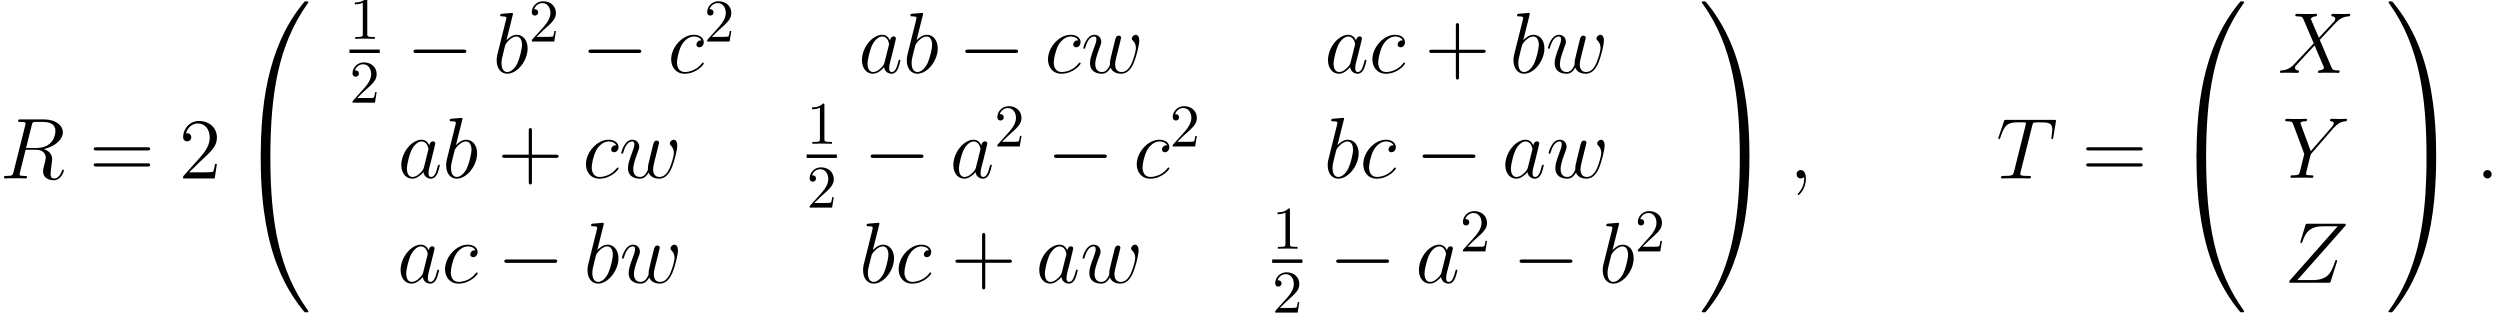 <?xml version='1.0' encoding='ISO-8859-1'?>
<!DOCTYPE svg PUBLIC "-//W3C//DTD SVG 1.1//EN" "http://www.w3.org/Graphics/SVG/1.1/DTD/svg11.dtd">
<!-- This file was generated by dvisvgm 1.2.2 (x86_64-pc-linux-gnu) -->
<!-- Mon Feb 26 10:55:56 2018 -->
<svg height='50.466pt' version='1.1' viewBox='38.854 78.777 403.366 50.466' width='403.366pt' xmlns='http://www.w3.org/2000/svg' xmlns:xlink='http://www.w3.org/1999/xlink'>
<defs>
<path d='M2.576 -0.672C2.576 -1.078 2.24 -1.358 1.904 -1.358C1.498 -1.358 1.218 -1.022 1.218 -0.686C1.218 -0.28 1.554 0 1.89 0C2.296 0 2.576 -0.336 2.576 -0.672Z' id='g0-58'/>
<path d='M2.73 0.056C2.73 -0.756 2.464 -1.358 1.89 -1.358C1.442 -1.358 1.218 -0.994 1.218 -0.686S1.428 0 1.904 0C2.086 0 2.24 -0.056 2.366 -0.182C2.394 -0.21 2.408 -0.21 2.422 -0.21C2.45 -0.21 2.45 -0.014 2.45 0.056C2.45 0.518 2.366 1.428 1.554 2.338C1.4 2.506 1.4 2.534 1.4 2.562C1.4 2.632 1.47 2.702 1.54 2.702C1.652 2.702 2.73 1.666 2.73 0.056Z' id='g0-59'/>
<path d='M5.152 -8.61C5.278 -9.128 5.334 -9.156 5.88 -9.156H6.888C8.092 -9.156 8.988 -8.792 8.988 -7.7C8.988 -6.986 8.624 -4.928 5.81 -4.928H4.228L5.152 -8.61ZM7.098 -4.76C8.834 -5.138 10.192 -6.258 10.192 -7.462C10.192 -8.554 9.086 -9.562 7.14 -9.562H3.346C3.066 -9.562 2.94 -9.562 2.94 -9.296C2.94 -9.156 3.038 -9.156 3.304 -9.156C4.144 -9.156 4.144 -9.044 4.144 -8.89C4.144 -8.862 4.144 -8.778 4.088 -8.568L2.198 -1.036C2.072 -0.546 2.044 -0.406 1.078 -0.406C0.756 -0.406 0.658 -0.406 0.658 -0.14C0.658 0 0.812 0 0.854 0C1.106 0 1.4 -0.028 1.666 -0.028H3.318C3.57 -0.028 3.864 0 4.116 0C4.228 0 4.382 0 4.382 -0.266C4.382 -0.406 4.256 -0.406 4.046 -0.406C3.192 -0.406 3.192 -0.518 3.192 -0.658C3.192 -0.672 3.192 -0.77 3.22 -0.882L4.158 -4.648H5.838C7.168 -4.648 7.42 -3.808 7.42 -3.346C7.42 -3.136 7.28 -2.59 7.182 -2.226C7.028 -1.582 6.986 -1.428 6.986 -1.162C6.986 -0.168 7.798 0.294 8.736 0.294C9.87 0.294 10.36 -1.092 10.36 -1.288C10.36 -1.386 10.29 -1.428 10.206 -1.428C10.094 -1.428 10.066 -1.344 10.038 -1.232C9.702 -0.238 9.128 0.014 8.778 0.014S8.204 -0.14 8.204 -0.77C8.204 -1.106 8.372 -2.38 8.386 -2.45C8.456 -2.968 8.456 -3.024 8.456 -3.136C8.456 -4.158 7.63 -4.592 7.098 -4.76Z' id='g0-82'/>
<path d='M5.838 -8.54C5.922 -8.876 5.95 -9.002 6.16 -9.058C6.272 -9.086 6.734 -9.086 7.028 -9.086C8.428 -9.086 9.086 -9.03 9.086 -7.938C9.086 -7.728 9.03 -7.196 8.946 -6.678L8.932 -6.51C8.932 -6.454 8.988 -6.37 9.072 -6.37C9.212 -6.37 9.212 -6.44 9.254 -6.664L9.66 -9.142C9.688 -9.268 9.688 -9.296 9.688 -9.338C9.688 -9.492 9.604 -9.492 9.324 -9.492H1.666C1.344 -9.492 1.33 -9.478 1.246 -9.226L0.392 -6.706C0.378 -6.678 0.336 -6.524 0.336 -6.51C0.336 -6.44 0.392 -6.37 0.476 -6.37C0.588 -6.37 0.616 -6.426 0.672 -6.608C1.26 -8.302 1.554 -9.086 3.416 -9.086H4.354C4.69 -9.086 4.83 -9.086 4.83 -8.932C4.83 -8.89 4.83 -8.862 4.76 -8.61L2.884 -1.092C2.744 -0.546 2.716 -0.406 1.232 -0.406C0.882 -0.406 0.784 -0.406 0.784 -0.14C0.784 0 0.938 0 1.008 0C1.358 0 1.722 -0.028 2.072 -0.028H4.256C4.606 -0.028 4.984 0 5.334 0C5.488 0 5.628 0 5.628 -0.266C5.628 -0.406 5.53 -0.406 5.166 -0.406C3.906 -0.406 3.906 -0.532 3.906 -0.742C3.906 -0.756 3.906 -0.854 3.962 -1.078L5.838 -8.54Z' id='g0-84'/>
<path d='M6.65 -5.684L5.334 -8.75C5.516 -9.086 5.936 -9.142 6.104 -9.156C6.188 -9.156 6.342 -9.17 6.342 -9.408C6.342 -9.562 6.216 -9.562 6.132 -9.562C5.894 -9.562 5.614 -9.534 5.376 -9.534H4.564C3.71 -9.534 3.094 -9.562 3.08 -9.562C2.968 -9.562 2.828 -9.562 2.828 -9.296C2.828 -9.156 2.954 -9.156 3.136 -9.156C3.948 -9.156 4.004 -9.016 4.144 -8.68L5.81 -4.788L2.772 -1.54C2.268 -0.994 1.666 -0.462 0.63 -0.406C0.462 -0.392 0.35 -0.392 0.35 -0.14C0.35 -0.098 0.364 0 0.518 0C0.714 0 0.924 -0.028 1.12 -0.028H1.778C2.226 -0.028 2.716 0 3.15 0C3.248 0 3.416 0 3.416 -0.252C3.416 -0.392 3.318 -0.406 3.234 -0.406C2.954 -0.434 2.772 -0.588 2.772 -0.812C2.772 -1.05 2.94 -1.218 3.346 -1.638L4.592 -2.996C4.9 -3.318 5.642 -4.13 5.95 -4.438L7.42 -0.994C7.434 -0.966 7.49 -0.826 7.49 -0.812C7.49 -0.686 7.182 -0.434 6.734 -0.406C6.65 -0.406 6.496 -0.392 6.496 -0.14C6.496 0 6.636 0 6.706 0C6.944 0 7.224 -0.028 7.462 -0.028H9.002C9.254 -0.028 9.52 0 9.758 0C9.856 0 10.01 0 10.01 -0.266C10.01 -0.406 9.87 -0.406 9.744 -0.406C8.904 -0.42 8.876 -0.49 8.638 -1.008L6.79 -5.348L8.568 -7.252C8.708 -7.392 9.03 -7.742 9.156 -7.882C9.758 -8.512 10.318 -9.086 11.452 -9.156C11.592 -9.17 11.732 -9.17 11.732 -9.408C11.732 -9.562 11.606 -9.562 11.55 -9.562C11.354 -9.562 11.144 -9.534 10.948 -9.534H10.304C9.856 -9.534 9.366 -9.562 8.932 -9.562C8.834 -9.562 8.666 -9.562 8.666 -9.31C8.666 -9.17 8.764 -9.156 8.848 -9.156C9.072 -9.128 9.31 -9.016 9.31 -8.75L9.296 -8.722C9.282 -8.624 9.254 -8.484 9.1 -8.316L6.65 -5.684Z' id='g0-88'/>
<path d='M8.232 -8.008L8.554 -8.33C9.17 -8.96 9.688 -9.114 10.178 -9.156C10.332 -9.17 10.458 -9.184 10.458 -9.422C10.458 -9.562 10.318 -9.562 10.29 -9.562C10.122 -9.562 9.94 -9.534 9.772 -9.534H9.198C8.792 -9.534 8.358 -9.562 7.966 -9.562C7.868 -9.562 7.714 -9.562 7.714 -9.296C7.714 -9.17 7.854 -9.156 7.896 -9.156C8.316 -9.128 8.316 -8.918 8.316 -8.834C8.316 -8.68 8.204 -8.47 7.924 -8.148L4.592 -4.326L3.01 -8.582C2.926 -8.778 2.926 -8.806 2.926 -8.834C2.926 -9.128 3.5 -9.156 3.668 -9.156S3.99 -9.156 3.99 -9.408C3.99 -9.562 3.864 -9.562 3.78 -9.562C3.542 -9.562 3.262 -9.534 3.024 -9.534H1.47C1.218 -9.534 0.952 -9.562 0.714 -9.562C0.616 -9.562 0.462 -9.562 0.462 -9.296C0.462 -9.156 0.588 -9.156 0.798 -9.156C1.484 -9.156 1.61 -9.03 1.736 -8.708L3.472 -4.046C3.486 -4.004 3.528 -3.85 3.528 -3.808S2.842 -1.008 2.8 -0.868C2.688 -0.49 2.548 -0.42 1.652 -0.406C1.414 -0.406 1.302 -0.406 1.302 -0.14C1.302 0 1.456 0 1.498 0C1.75 0 2.044 -0.028 2.31 -0.028H3.962C4.214 -0.028 4.508 0 4.76 0C4.858 0 5.026 0 5.026 -0.252C5.026 -0.406 4.928 -0.406 4.69 -0.406C3.822 -0.406 3.822 -0.504 3.822 -0.658C3.822 -0.756 3.934 -1.204 4.004 -1.484L4.508 -3.5C4.592 -3.794 4.592 -3.822 4.718 -3.962L8.232 -8.008Z' id='g0-89'/>
<path d='M9.8 -9.128C9.884 -9.226 9.954 -9.31 9.954 -9.45C9.954 -9.548 9.94 -9.562 9.618 -9.562H3.836C3.514 -9.562 3.5 -9.548 3.416 -9.296L2.646 -6.776C2.604 -6.636 2.604 -6.608 2.604 -6.58C2.604 -6.524 2.646 -6.44 2.744 -6.44C2.856 -6.44 2.884 -6.496 2.94 -6.678C3.458 -8.19 4.144 -9.156 6.356 -9.156H8.652L0.98 -0.476C0.854 -0.322 0.798 -0.266 0.798 -0.112C0.798 0 0.868 0 1.134 0H7.112C7.434 0 7.448 -0.014 7.532 -0.266L8.512 -3.36C8.526 -3.402 8.554 -3.5 8.554 -3.556C8.554 -3.626 8.498 -3.696 8.414 -3.696C8.302 -3.696 8.288 -3.682 8.176 -3.332C7.588 -1.526 6.972 -0.434 4.536 -0.434H2.114L9.8 -9.128Z' id='g0-90'/>
<path d='M4.214 -1.666C4.144 -1.428 4.144 -1.4 3.948 -1.134C3.64 -0.742 3.024 -0.14 2.366 -0.14C1.792 -0.14 1.47 -0.658 1.47 -1.484C1.47 -2.254 1.904 -3.822 2.17 -4.41C2.646 -5.39 3.304 -5.894 3.85 -5.894C4.774 -5.894 4.956 -4.746 4.956 -4.634C4.956 -4.62 4.914 -4.438 4.9 -4.41L4.214 -1.666ZM5.11 -5.25C4.956 -5.614 4.578 -6.174 3.85 -6.174C2.268 -6.174 0.56 -4.13 0.56 -2.058C0.56 -0.672 1.372 0.14 2.324 0.14C3.094 0.14 3.752 -0.462 4.144 -0.924C4.284 -0.098 4.942 0.14 5.362 0.14S6.118 -0.112 6.37 -0.616C6.594 -1.092 6.79 -1.946 6.79 -2.002C6.79 -2.072 6.734 -2.128 6.65 -2.128C6.524 -2.128 6.51 -2.058 6.454 -1.848C6.244 -1.022 5.978 -0.14 5.404 -0.14C4.998 -0.14 4.97 -0.504 4.97 -0.784C4.97 -1.106 5.012 -1.26 5.138 -1.806C5.236 -2.156 5.306 -2.464 5.418 -2.87C5.936 -4.97 6.062 -5.474 6.062 -5.558C6.062 -5.754 5.908 -5.908 5.698 -5.908C5.25 -5.908 5.138 -5.418 5.11 -5.25Z' id='g0-97'/>
<path d='M3.234 -9.366C3.248 -9.422 3.276 -9.506 3.276 -9.576C3.276 -9.716 3.136 -9.716 3.108 -9.716C3.094 -9.716 2.59 -9.674 2.338 -9.646C2.1 -9.632 1.89 -9.604 1.638 -9.59C1.302 -9.562 1.204 -9.548 1.204 -9.296C1.204 -9.156 1.344 -9.156 1.484 -9.156C2.198 -9.156 2.198 -9.03 2.198 -8.89C2.198 -8.792 2.086 -8.386 2.03 -8.134L1.694 -6.79C1.554 -6.23 0.756 -3.052 0.7 -2.8C0.63 -2.45 0.63 -2.212 0.63 -2.03C0.63 -0.602 1.428 0.14 2.338 0.14C3.962 0.14 5.642 -1.946 5.642 -3.976C5.642 -5.264 4.914 -6.174 3.864 -6.174C3.136 -6.174 2.478 -5.572 2.212 -5.292L3.234 -9.366ZM2.352 -0.14C1.904 -0.14 1.414 -0.476 1.414 -1.568C1.414 -2.03 1.456 -2.296 1.708 -3.276C1.75 -3.458 1.974 -4.354 2.03 -4.536C2.058 -4.648 2.884 -5.894 3.836 -5.894C4.452 -5.894 4.732 -5.278 4.732 -4.55C4.732 -3.878 4.34 -2.296 3.99 -1.568C3.64 -0.812 2.996 -0.14 2.352 -0.14Z' id='g0-98'/>
<path d='M5.474 -5.264C5.208 -5.264 5.082 -5.264 4.886 -5.096C4.802 -5.026 4.648 -4.816 4.648 -4.592C4.648 -4.312 4.858 -4.144 5.124 -4.144C5.46 -4.144 5.838 -4.424 5.838 -4.984C5.838 -5.656 5.194 -6.174 4.228 -6.174C2.394 -6.174 0.56 -4.172 0.56 -2.184C0.56 -0.966 1.316 0.14 2.744 0.14C4.648 0.14 5.852 -1.344 5.852 -1.526C5.852 -1.61 5.768 -1.68 5.712 -1.68C5.67 -1.68 5.656 -1.666 5.53 -1.54C4.634 -0.35 3.304 -0.14 2.772 -0.14C1.806 -0.14 1.498 -0.98 1.498 -1.68C1.498 -2.17 1.736 -3.528 2.24 -4.48C2.604 -5.138 3.36 -5.894 4.242 -5.894C4.424 -5.894 5.194 -5.866 5.474 -5.264Z' id='g0-99'/>
<path d='M4.816 -0.854C5.124 -0.014 5.992 0.14 6.524 0.14C7.588 0.14 8.218 -0.784 8.61 -1.75C8.932 -2.562 9.45 -4.41 9.45 -5.236C9.45 -6.09 9.016 -6.174 8.89 -6.174C8.554 -6.174 8.246 -5.838 8.246 -5.558C8.246 -5.39 8.344 -5.292 8.414 -5.236C8.54 -5.11 8.904 -4.732 8.904 -4.004C8.904 -3.528 8.512 -2.212 8.218 -1.554C7.826 -0.7 7.308 -0.14 6.58 -0.14C5.796 -0.14 5.544 -0.728 5.544 -1.372C5.544 -1.778 5.67 -2.268 5.726 -2.506L6.314 -4.858C6.384 -5.138 6.51 -5.628 6.51 -5.684C6.51 -5.894 6.342 -6.034 6.132 -6.034C5.726 -6.034 5.628 -5.684 5.544 -5.348C5.404 -4.802 4.816 -2.436 4.76 -2.128C4.704 -1.89 4.704 -1.736 4.704 -1.428C4.704 -1.092 4.256 -0.56 4.242 -0.532C4.088 -0.378 3.864 -0.14 3.43 -0.14C2.324 -0.14 2.324 -1.19 2.324 -1.428C2.324 -1.876 2.422 -2.492 3.052 -4.158C3.22 -4.592 3.29 -4.774 3.29 -5.054C3.29 -5.642 2.87 -6.174 2.184 -6.174C0.896 -6.174 0.378 -4.144 0.378 -4.032C0.378 -3.976 0.434 -3.906 0.532 -3.906C0.658 -3.906 0.672 -3.962 0.728 -4.158C1.078 -5.39 1.624 -5.894 2.142 -5.894C2.282 -5.894 2.506 -5.88 2.506 -5.432C2.506 -5.362 2.506 -5.068 2.268 -4.452C1.61 -2.702 1.47 -2.128 1.47 -1.596C1.47 -0.126 2.674 0.14 3.388 0.14C3.626 0.14 4.256 0.14 4.816 -0.854Z' id='g0-119'/>
<path d='M5.586 -3.234H9.45C9.646 -3.234 9.898 -3.234 9.898 -3.486C9.898 -3.752 9.66 -3.752 9.45 -3.752H5.586V-7.616C5.586 -7.812 5.586 -8.064 5.334 -8.064C5.068 -8.064 5.068 -7.826 5.068 -7.616V-3.752H1.204C1.008 -3.752 0.756 -3.752 0.756 -3.5C0.756 -3.234 0.994 -3.234 1.204 -3.234H5.068V0.63C5.068 0.826 5.068 1.078 5.32 1.078C5.586 1.078 5.586 0.84 5.586 0.63V-3.234Z' id='g1-43'/>
<path d='M6.16 -2.352H5.852C5.81 -2.114 5.698 -1.344 5.558 -1.12C5.46 -0.994 4.662 -0.994 4.242 -0.994H1.652C2.03 -1.316 2.884 -2.212 3.248 -2.548C5.376 -4.508 6.16 -5.236 6.16 -6.622C6.16 -8.232 4.886 -9.31 3.262 -9.31S0.686 -7.924 0.686 -6.72C0.686 -6.006 1.302 -6.006 1.344 -6.006C1.638 -6.006 2.002 -6.216 2.002 -6.664C2.002 -7.056 1.736 -7.322 1.344 -7.322C1.218 -7.322 1.19 -7.322 1.148 -7.308C1.414 -8.26 2.17 -8.904 3.08 -8.904C4.27 -8.904 4.998 -7.91 4.998 -6.622C4.998 -5.432 4.312 -4.396 3.514 -3.5L0.686 -0.336V0H5.796L6.16 -2.352Z' id='g1-50'/>
<path d='M9.45 -4.536C9.646 -4.536 9.898 -4.536 9.898 -4.788C9.898 -5.054 9.66 -5.054 9.45 -5.054H1.204C1.008 -5.054 0.756 -5.054 0.756 -4.802C0.756 -4.536 0.994 -4.536 1.204 -4.536H9.45ZM9.45 -1.932C9.646 -1.932 9.898 -1.932 9.898 -2.184C9.898 -2.45 9.66 -2.45 9.45 -2.45H1.204C1.008 -2.45 0.756 -2.45 0.756 -2.198C0.756 -1.932 0.994 -1.932 1.204 -1.932H9.45Z' id='g1-61'/>
<path d='M5.236 24.78C5.544 24.78 5.628 24.78 5.628 24.584C5.656 14.77 6.79 6.622 11.69 -0.224C11.788 -0.35 11.788 -0.378 11.788 -0.406C11.788 -0.546 11.69 -0.546 11.466 -0.546S11.214 -0.546 11.186 -0.518C11.13 -0.476 9.352 1.568 7.938 4.382C6.09 8.078 4.928 12.32 4.41 17.416C4.368 17.85 4.074 20.762 4.074 24.08V24.626C4.088 24.78 4.172 24.78 4.466 24.78H5.236Z' id='g2-48'/>
<path d='M8.162 24.08C8.162 15.526 6.636 10.514 6.202 9.1C5.25 5.992 3.696 2.716 1.358 -0.168C1.148 -0.42 1.092 -0.49 1.036 -0.518C1.008 -0.532 0.994 -0.546 0.77 -0.546C0.56 -0.546 0.448 -0.546 0.448 -0.406C0.448 -0.378 0.448 -0.35 0.63 -0.098C5.502 6.706 6.594 15.106 6.608 24.584C6.608 24.78 6.692 24.78 7 24.78H7.77C8.064 24.78 8.148 24.78 8.162 24.626V24.08Z' id='g2-49'/>
<path d='M4.466 -0.7C4.172 -0.7 4.088 -0.7 4.074 -0.546V0C4.074 8.554 5.6 13.566 6.034 14.98C6.986 18.088 8.54 21.364 10.878 24.248C11.088 24.5 11.144 24.57 11.2 24.598C11.228 24.612 11.242 24.626 11.466 24.626S11.788 24.626 11.788 24.486C11.788 24.458 11.788 24.43 11.704 24.304C7.042 17.836 5.642 10.052 5.628 -0.504C5.628 -0.7 5.544 -0.7 5.236 -0.7H4.466Z' id='g2-64'/>
<path d='M8.162 -0.546C8.148 -0.7 8.064 -0.7 7.77 -0.7H7C6.692 -0.7 6.608 -0.7 6.608 -0.504C6.608 0.938 6.594 4.27 6.23 7.756C5.474 14.994 3.612 20.006 0.546 24.304C0.448 24.43 0.448 24.458 0.448 24.486C0.448 24.626 0.56 24.626 0.77 24.626C0.994 24.626 1.022 24.626 1.05 24.598C1.106 24.556 2.884 22.512 4.298 19.698C6.146 16.002 7.308 11.76 7.826 6.664C7.868 6.23 8.162 3.318 8.162 0V-0.546Z' id='g2-65'/>
<path d='M9.226 -3.22C9.464 -3.22 9.716 -3.22 9.716 -3.5S9.464 -3.78 9.226 -3.78H1.652C1.414 -3.78 1.162 -3.78 1.162 -3.5S1.414 -3.22 1.652 -3.22H9.226Z' id='g4-0'/>
<path d='M2.881 -6.272C2.881 -6.507 2.881 -6.527 2.656 -6.527C2.048 -5.9 1.186 -5.9 0.872 -5.9V-5.596C1.068 -5.596 1.646 -5.596 2.156 -5.851V-0.774C2.156 -0.421 2.127 -0.304 1.245 -0.304H0.931V0C1.274 -0.029 2.127 -0.029 2.519 -0.029S3.763 -0.029 4.106 0V-0.304H3.793C2.911 -0.304 2.881 -0.412 2.881 -0.774V-6.272Z' id='g3-49'/>
<path d='M1.245 -0.755L2.283 -1.764C3.812 -3.116 4.4 -3.646 4.4 -4.626C4.4 -5.743 3.518 -6.527 2.323 -6.527C1.215 -6.527 0.49 -5.625 0.49 -4.753C0.49 -4.204 0.98 -4.204 1.009 -4.204C1.176 -4.204 1.519 -4.322 1.519 -4.724C1.519 -4.978 1.343 -5.233 1 -5.233C0.921 -5.233 0.902 -5.233 0.872 -5.223C1.098 -5.86 1.627 -6.223 2.195 -6.223C3.087 -6.223 3.508 -5.429 3.508 -4.626C3.508 -3.842 3.018 -3.067 2.479 -2.46L0.598 -0.363C0.49 -0.255 0.49 -0.235 0.49 0H4.126L4.4 -1.705H4.155C4.106 -1.411 4.038 -0.98 3.94 -0.833C3.871 -0.755 3.224 -0.755 3.009 -0.755H1.245Z' id='g3-50'/>
</defs>
<g id='page1' transform='matrix(0.996 0 0 0.996 0 0)'>
<use x='39' xlink:href='#g0-82' y='108'/>
<use x='53.438' xlink:href='#g1-61' y='108'/>
<use x='67.989' xlink:href='#g1-50' y='108'/>
<use x='77.176' xlink:href='#g2-48' y='79.86'/>
<use x='77.176' xlink:href='#g2-64' y='105.06'/>
<use x='95.626' xlink:href='#g3-49' y='85.388'/>
<rect height='0.56' width='4.9' x='95.626' y='87.12'/>
<use x='95.626' xlink:href='#g3-50' y='95.728'/>
<use x='104.837' xlink:href='#g4-0' y='90.9'/>
<use x='118.838' xlink:href='#g0-98' y='90.9'/>
<use x='124.666' xlink:href='#g3-50' y='85.82'/>
<use x='133.177' xlink:href='#g4-0' y='90.9'/>
<use x='147.177' xlink:href='#g0-99' y='90.9'/>
<use x='153.077' xlink:href='#g3-50' y='85.82'/>
<use x='178.08' xlink:href='#g0-97' y='90.9'/>
<use x='185.276' xlink:href='#g0-98' y='90.9'/>
<use x='194.216' xlink:href='#g4-0' y='90.9'/>
<use x='208.216' xlink:href='#g0-99' y='90.9'/>
<use x='214.115' xlink:href='#g0-119' y='90.9'/>
<use x='253.576' xlink:href='#g0-97' y='90.9'/>
<use x='260.772' xlink:href='#g0-99' y='90.9'/>
<use x='269.782' xlink:href='#g1-43' y='90.9'/>
<use x='283.556' xlink:href='#g0-98' y='90.9'/>
<use x='289.384' xlink:href='#g0-119' y='90.9'/>
<use x='103.46' xlink:href='#g0-97' y='107.9'/>
<use x='110.656' xlink:href='#g0-98' y='107.9'/>
<use x='119.595' xlink:href='#g1-43' y='107.9'/>
<use x='133.368' xlink:href='#g0-99' y='107.9'/>
<use x='139.268' xlink:href='#g0-119' y='107.9'/>
<use x='169.677' xlink:href='#g3-49' y='102.388'/>
<rect height='0.56' width='4.9' x='169.677' y='104.12'/>
<use x='169.677' xlink:href='#g3-50' y='112.728'/>
<use x='178.888' xlink:href='#g4-0' y='107.9'/>
<use x='192.888' xlink:href='#g0-97' y='107.9'/>
<use x='200.084' xlink:href='#g3-50' y='102.819'/>
<use x='208.595' xlink:href='#g4-0' y='107.9'/>
<use x='222.595' xlink:href='#g0-99' y='107.9'/>
<use x='228.494' xlink:href='#g3-50' y='102.819'/>
<use x='253.462' xlink:href='#g0-98' y='107.9'/>
<use x='259.291' xlink:href='#g0-99' y='107.9'/>
<use x='268.301' xlink:href='#g4-0' y='107.9'/>
<use x='282.301' xlink:href='#g0-97' y='107.9'/>
<use x='289.497' xlink:href='#g0-119' y='107.9'/>
<use x='103.346' xlink:href='#g0-97' y='124.9'/>
<use x='110.542' xlink:href='#g0-99' y='124.9'/>
<use x='119.553' xlink:href='#g4-0' y='124.9'/>
<use x='133.553' xlink:href='#g0-98' y='124.9'/>
<use x='139.381' xlink:href='#g0-119' y='124.9'/>
<use x='178.194' xlink:href='#g0-98' y='124.9'/>
<use x='184.022' xlink:href='#g0-99' y='124.9'/>
<use x='193.033' xlink:href='#g1-43' y='124.9'/>
<use x='206.806' xlink:href='#g0-97' y='124.9'/>
<use x='214.002' xlink:href='#g0-119' y='124.9'/>
<use x='245.094' xlink:href='#g3-49' y='119.388'/>
<rect height='0.56' width='4.9' x='245.094' y='121.12'/>
<use x='245.094' xlink:href='#g3-50' y='129.728'/>
<use x='254.306' xlink:href='#g4-0' y='124.9'/>
<use x='268.306' xlink:href='#g0-97' y='124.9'/>
<use x='275.502' xlink:href='#g3-50' y='119.819'/>
<use x='284.013' xlink:href='#g4-0' y='124.9'/>
<use x='298.013' xlink:href='#g0-98' y='124.9'/>
<use x='303.841' xlink:href='#g3-50' y='119.819'/>
<use x='314.241' xlink:href='#g2-49' y='79.86'/>
<use x='314.241' xlink:href='#g2-65' y='105.06'/>
<use x='328.824' xlink:href='#g0-59' y='108'/>
<use x='362.382' xlink:href='#g0-84' y='108'/>
<use x='376.209' xlink:href='#g1-61' y='108'/>
<use x='390.76' xlink:href='#g2-48' y='79.86'/>
<use x='390.76' xlink:href='#g2-64' y='105.06'/>
<use x='408.01' xlink:href='#g0-88' y='90.9'/>
<use x='408.749' xlink:href='#g0-89' y='107.9'/>
<use x='409.055' xlink:href='#g0-90' y='124.9'/>
<use x='425.487' xlink:href='#g2-49' y='79.86'/>
<use x='425.487' xlink:href='#g2-65' y='105.06'/>
<use x='440.071' xlink:href='#g0-58' y='108'/>
</g>
</svg>
